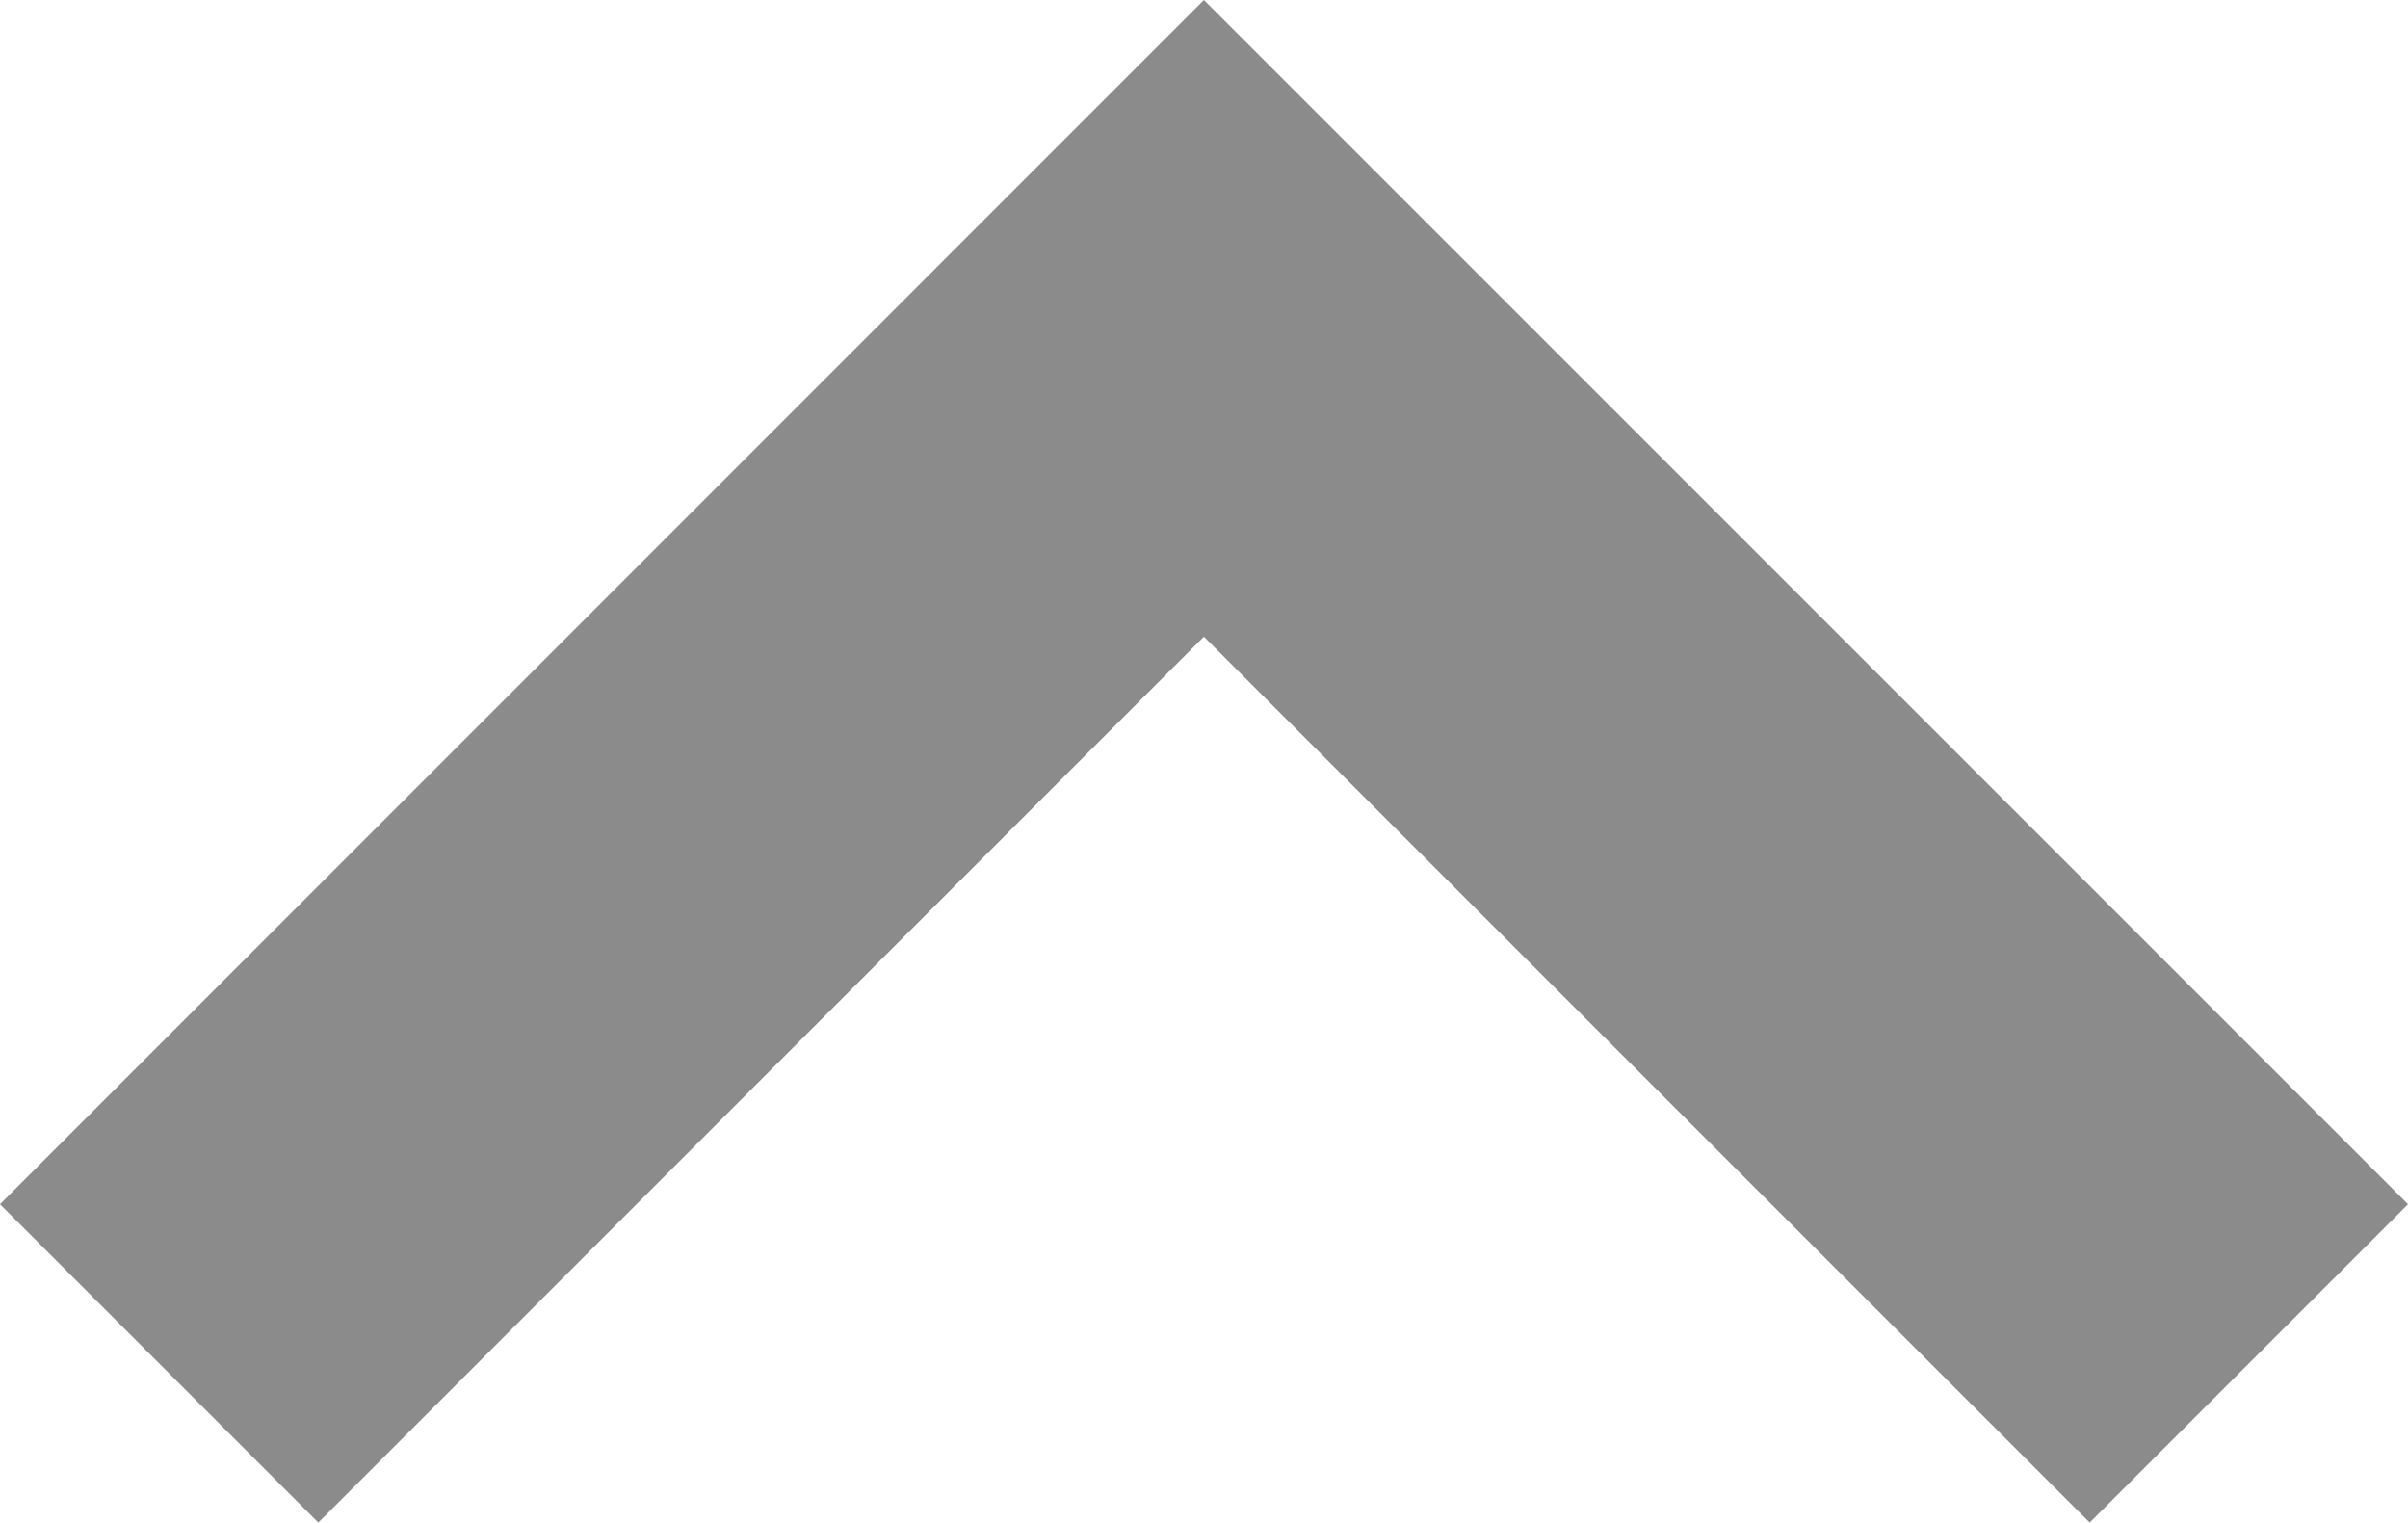 <?xml version="1.0" encoding="utf-8"?>
<!-- Generator: Adobe Illustrator 20.1.0, SVG Export Plug-In . SVG Version: 6.00 Build 0)  -->
<svg version="1.1" id="Layer_1" xmlns="http://www.w3.org/2000/svg" xmlns:xlink="http://www.w3.org/1999/xlink" x="0px" y="0px"
	 viewBox="0 0 10.697 6.763" enable-background="new 0 0 10.697 6.763" xml:space="preserve">
<g>
	<polygon fill="#8B8B8B" points="10.697,5.349 9.283,6.763 5.348,2.828 1.414,6.763 0,5.349 5.348,0 	"/>
</g>
</svg>
